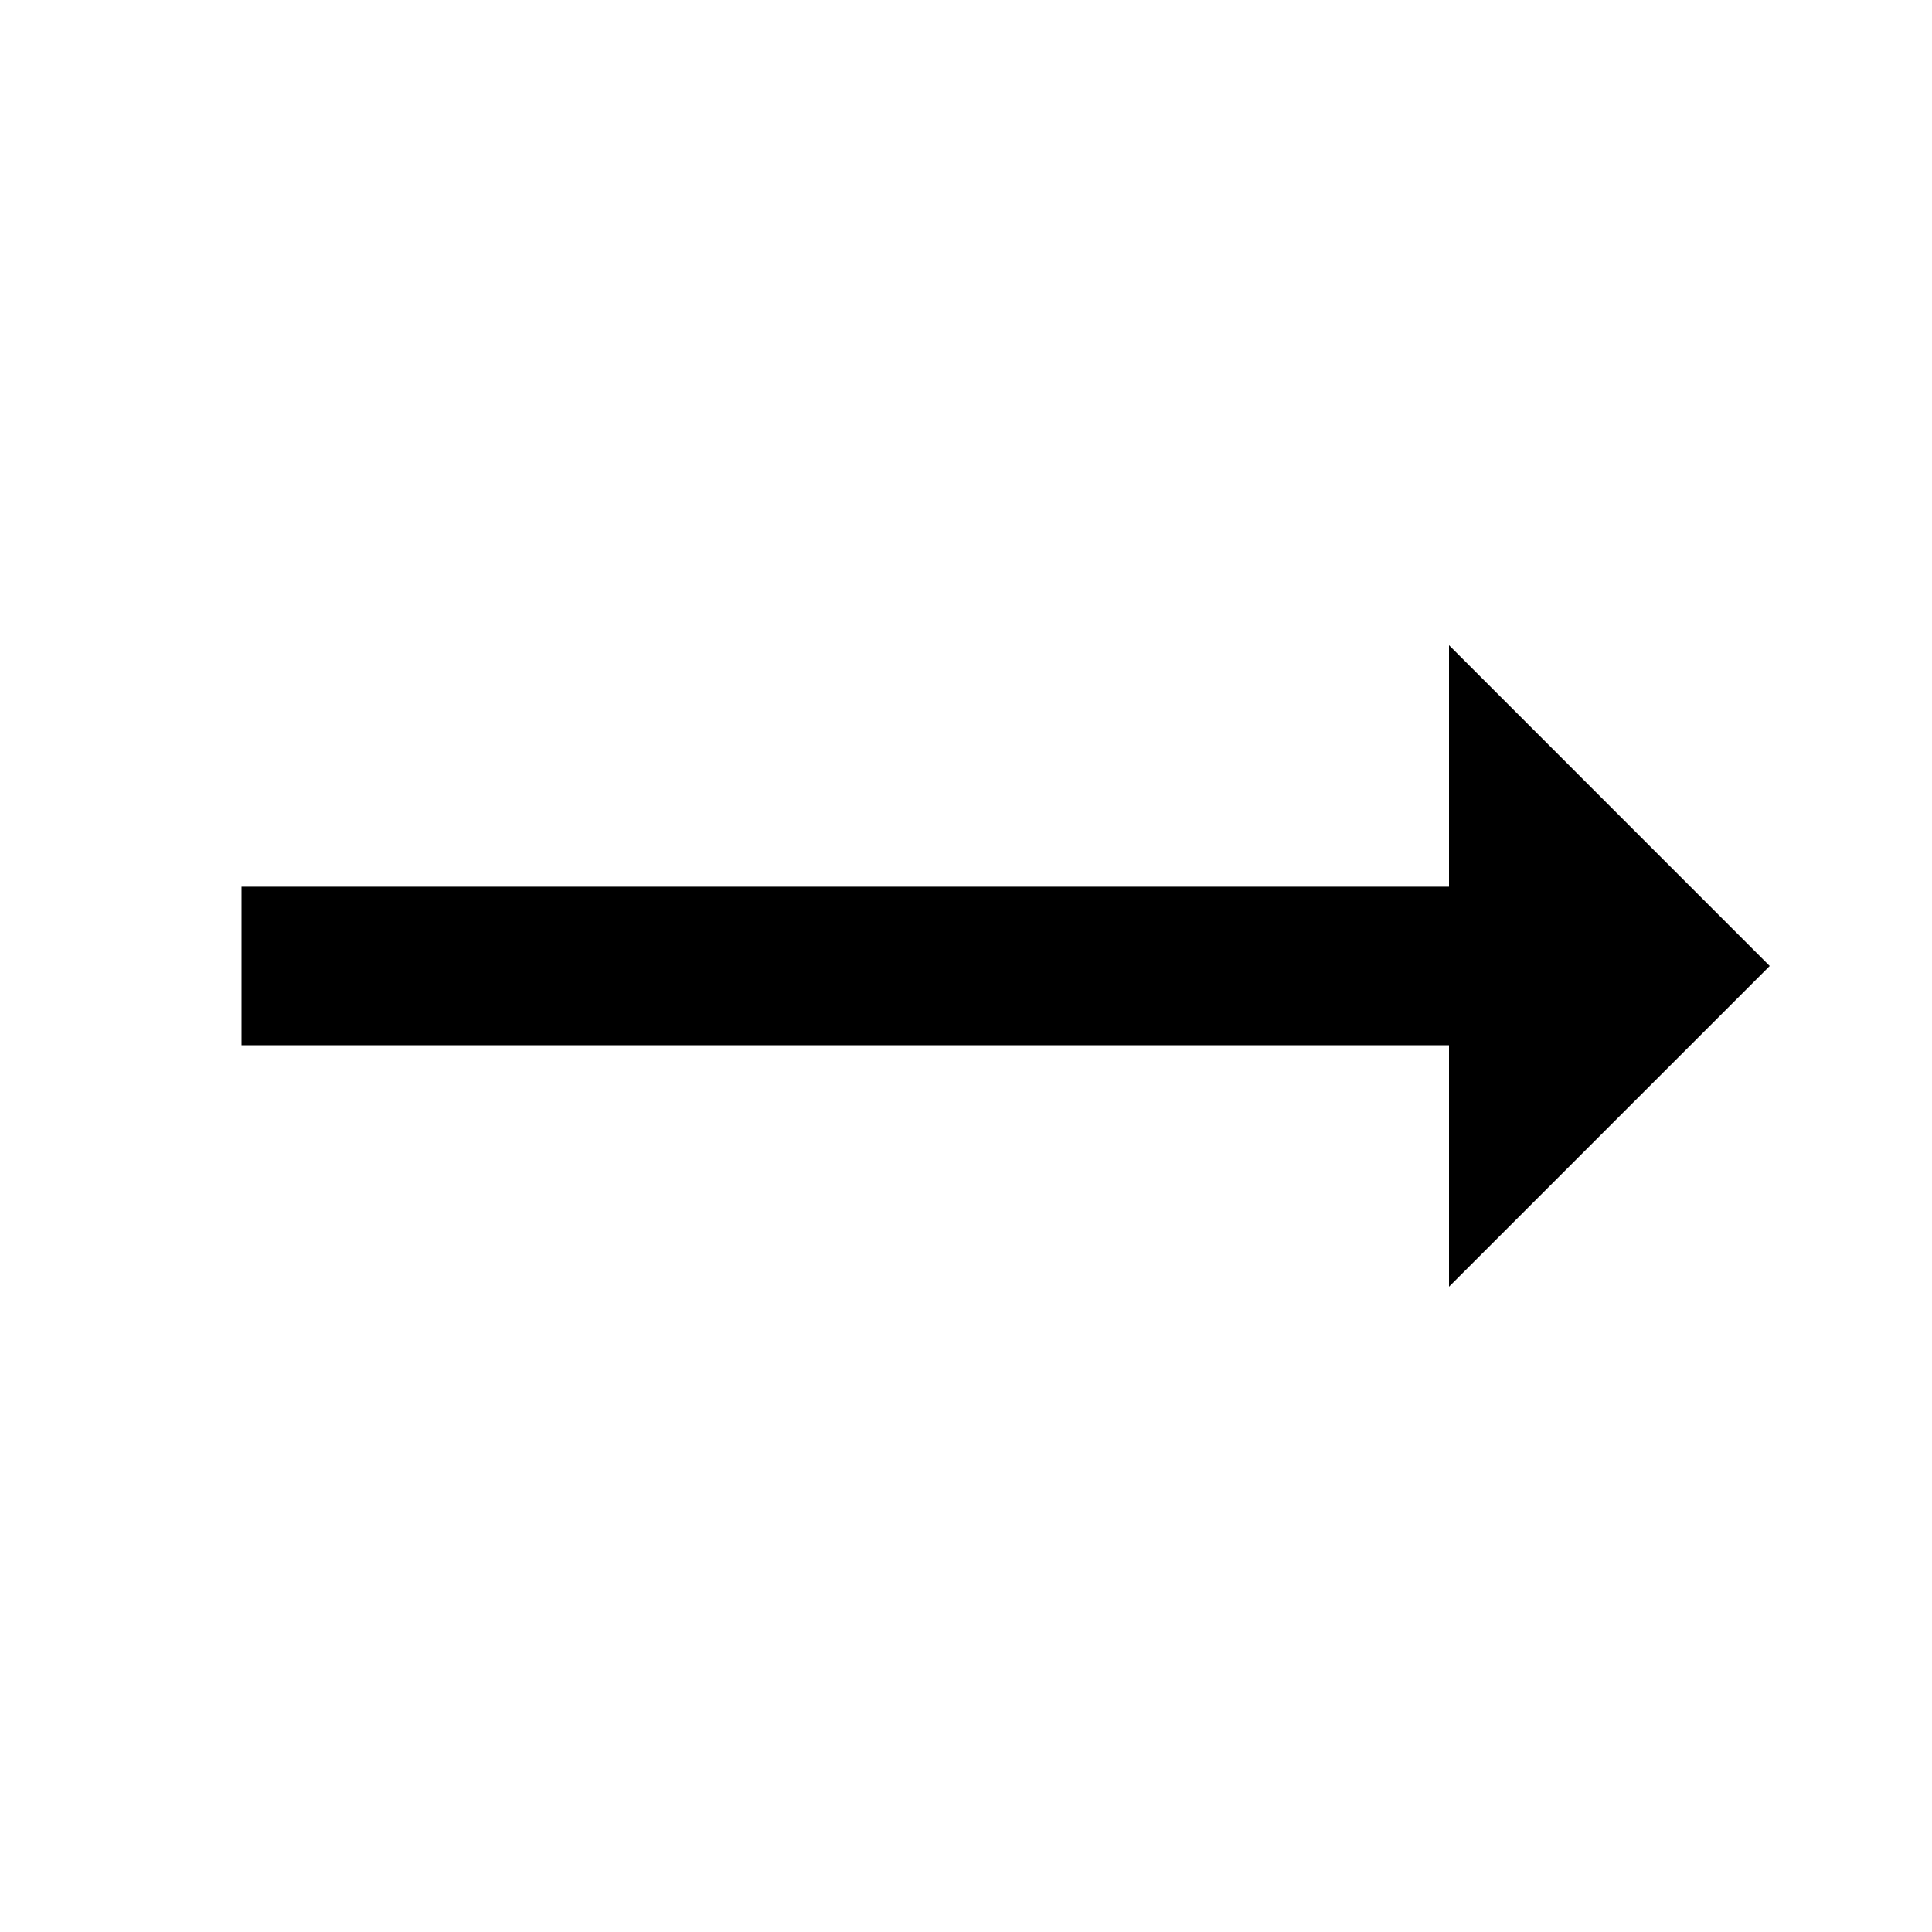 <!-- Generated by IcoMoon.io -->
<svg version="1.1" xmlns="http://www.w3.org/2000/svg" width="24" height="24" viewBox="0 0 24 24">
<path d="M21.984 12l-3.984 3.984v-3h-15v-1.969h15v-3z"></path>
</svg>
